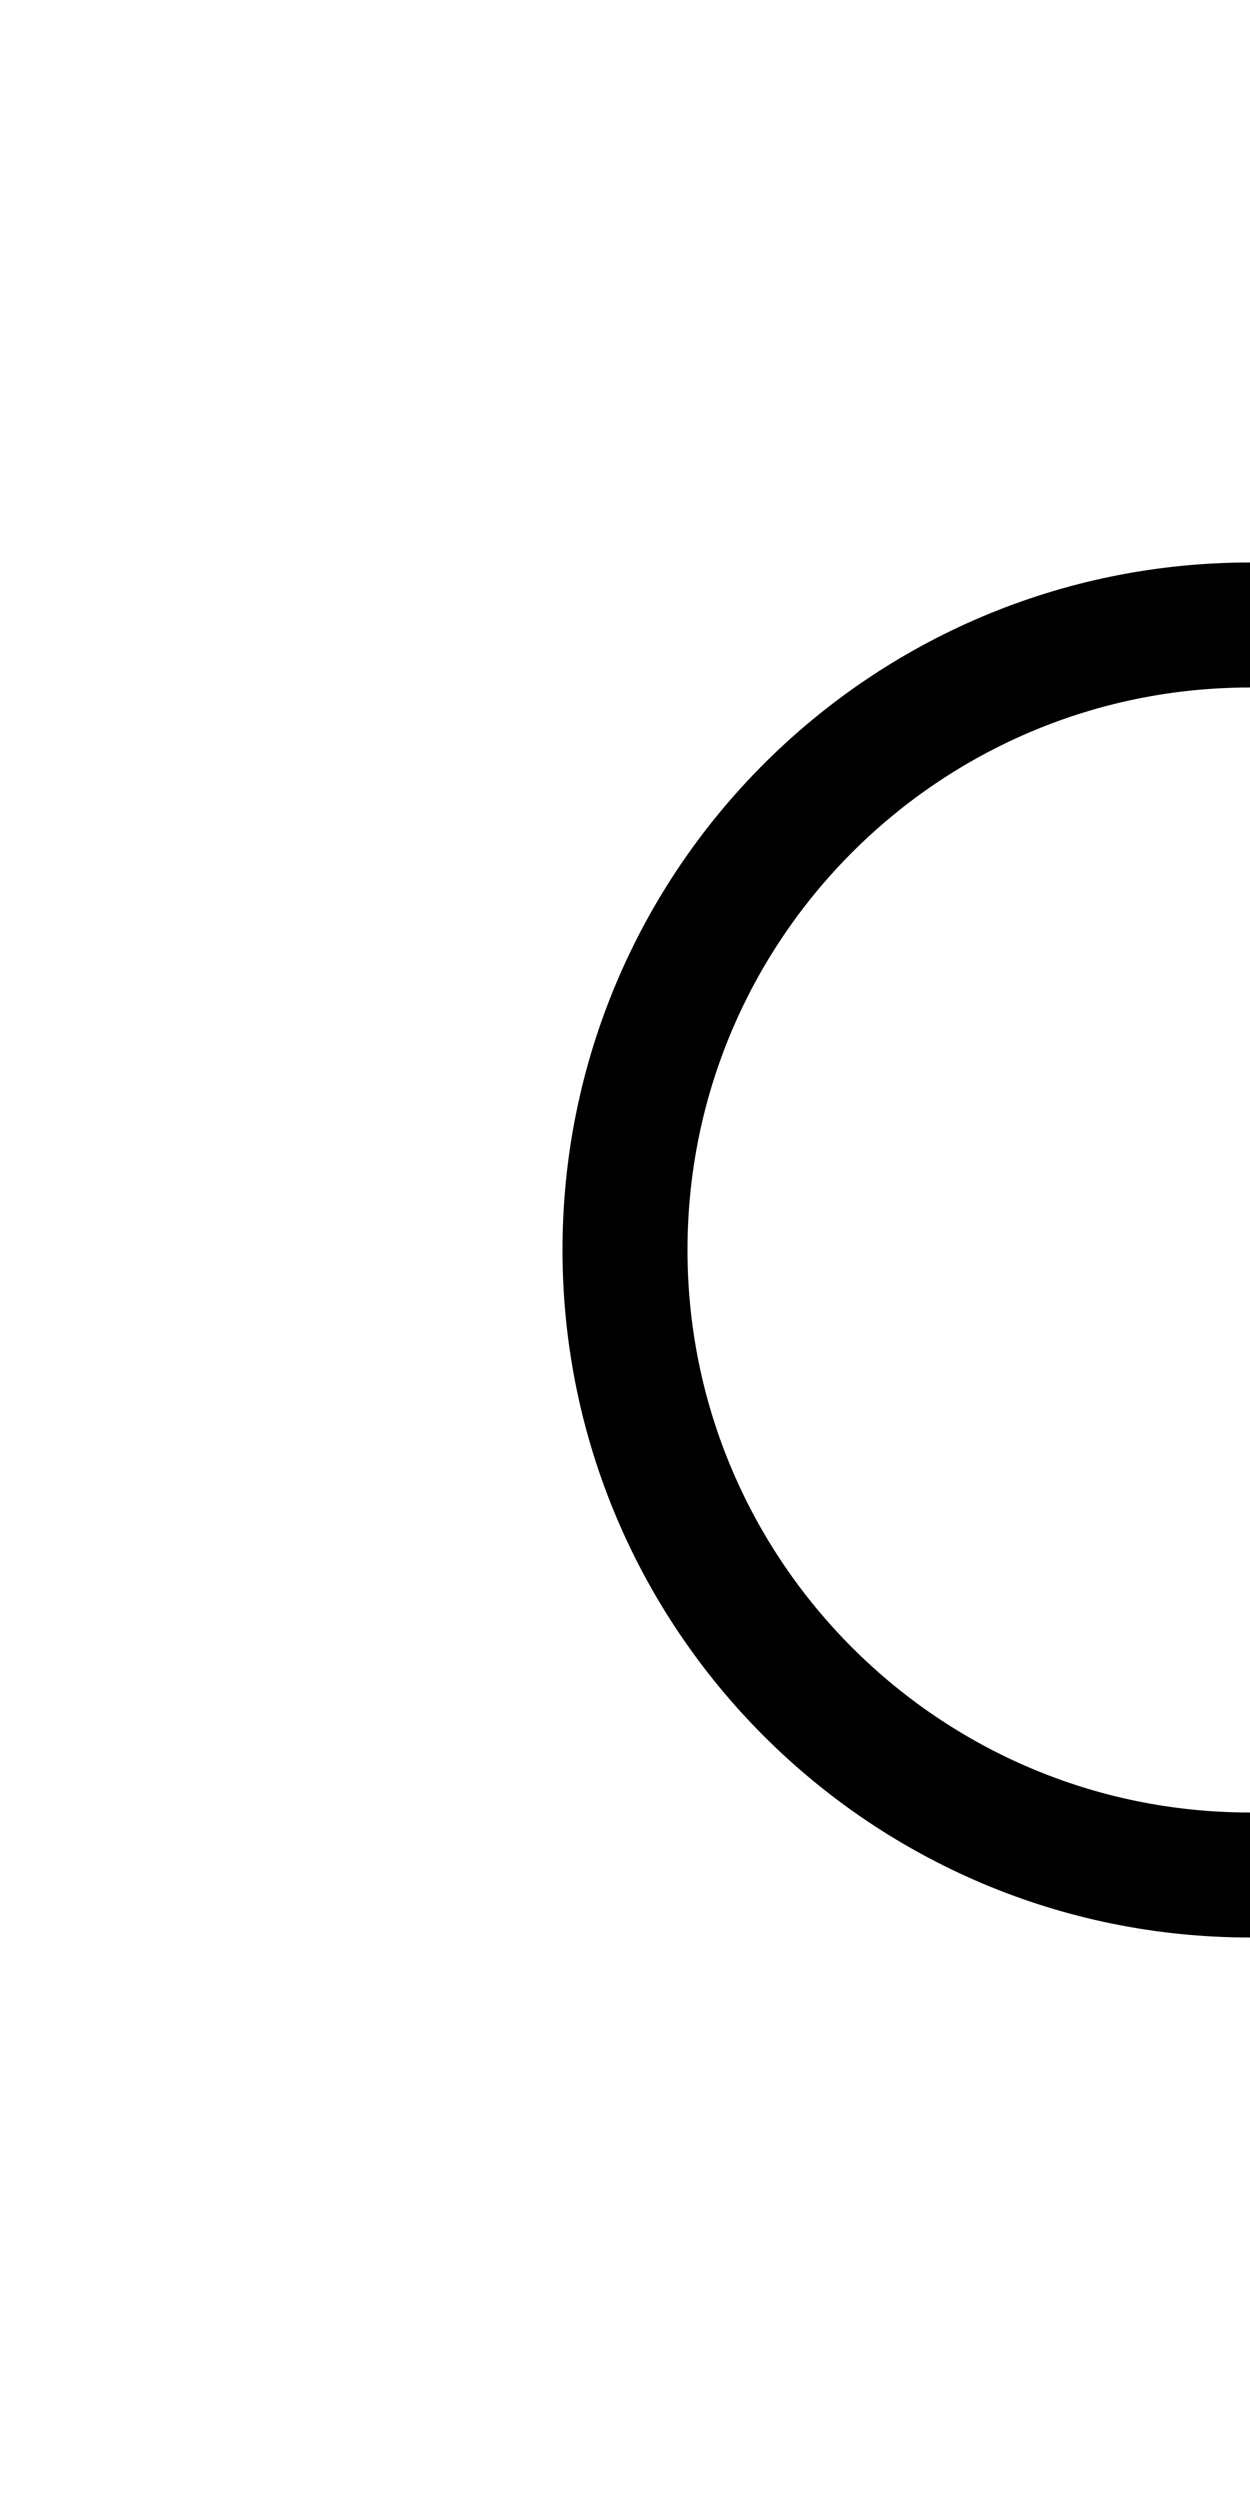 <?xml version="1.0" encoding="utf-8"?>
<!-- Generator: Adobe Illustrator 15.1.0, SVG Export Plug-In . SVG Version: 6.00 Build 0)  -->
<!DOCTYPE svg PUBLIC "-//W3C//DTD SVG 1.1//EN" "http://www.w3.org/Graphics/SVG/1.1/DTD/svg11.dtd">
<svg version="1.1" id="Layer_1" xmlns="http://www.w3.org/2000/svg" preserveAspectRatio="none"  xmlns:xlink="http://www.w3.org/1999/xlink" x="0px" y="0px"
	   viewBox="0 0 10 20" enable-background="new 0 0 10 20" xml:space="preserve" xmlns:agg="http://www.example.com">
	 
<agg:params>
	<agg:param  type="C" name="color" classes="color" attribute="fill" description="Main Color"></agg:param>
	<agg:param  type="F" name="opacity" min="0" max="1" classes="color" attribute="opacity" description="Color Intesity"></agg:param>
</agg:params>

<style type="text/css" >
   <![CDATA[

	.stroke{
		stroke-width:1;
		stroke-linecap:round;
		stroke-linejoin:round;
		stroke: black;
		fill:none;
	}
	
	.color {
		fill:white;
		opacity:1;
	}

      ]]>
</style>
	 
<path class="stroke" d="M10,5c-2.761,0-5,2.238-5,5c0,2.761,2.239,5,5,5"/>

</svg>
